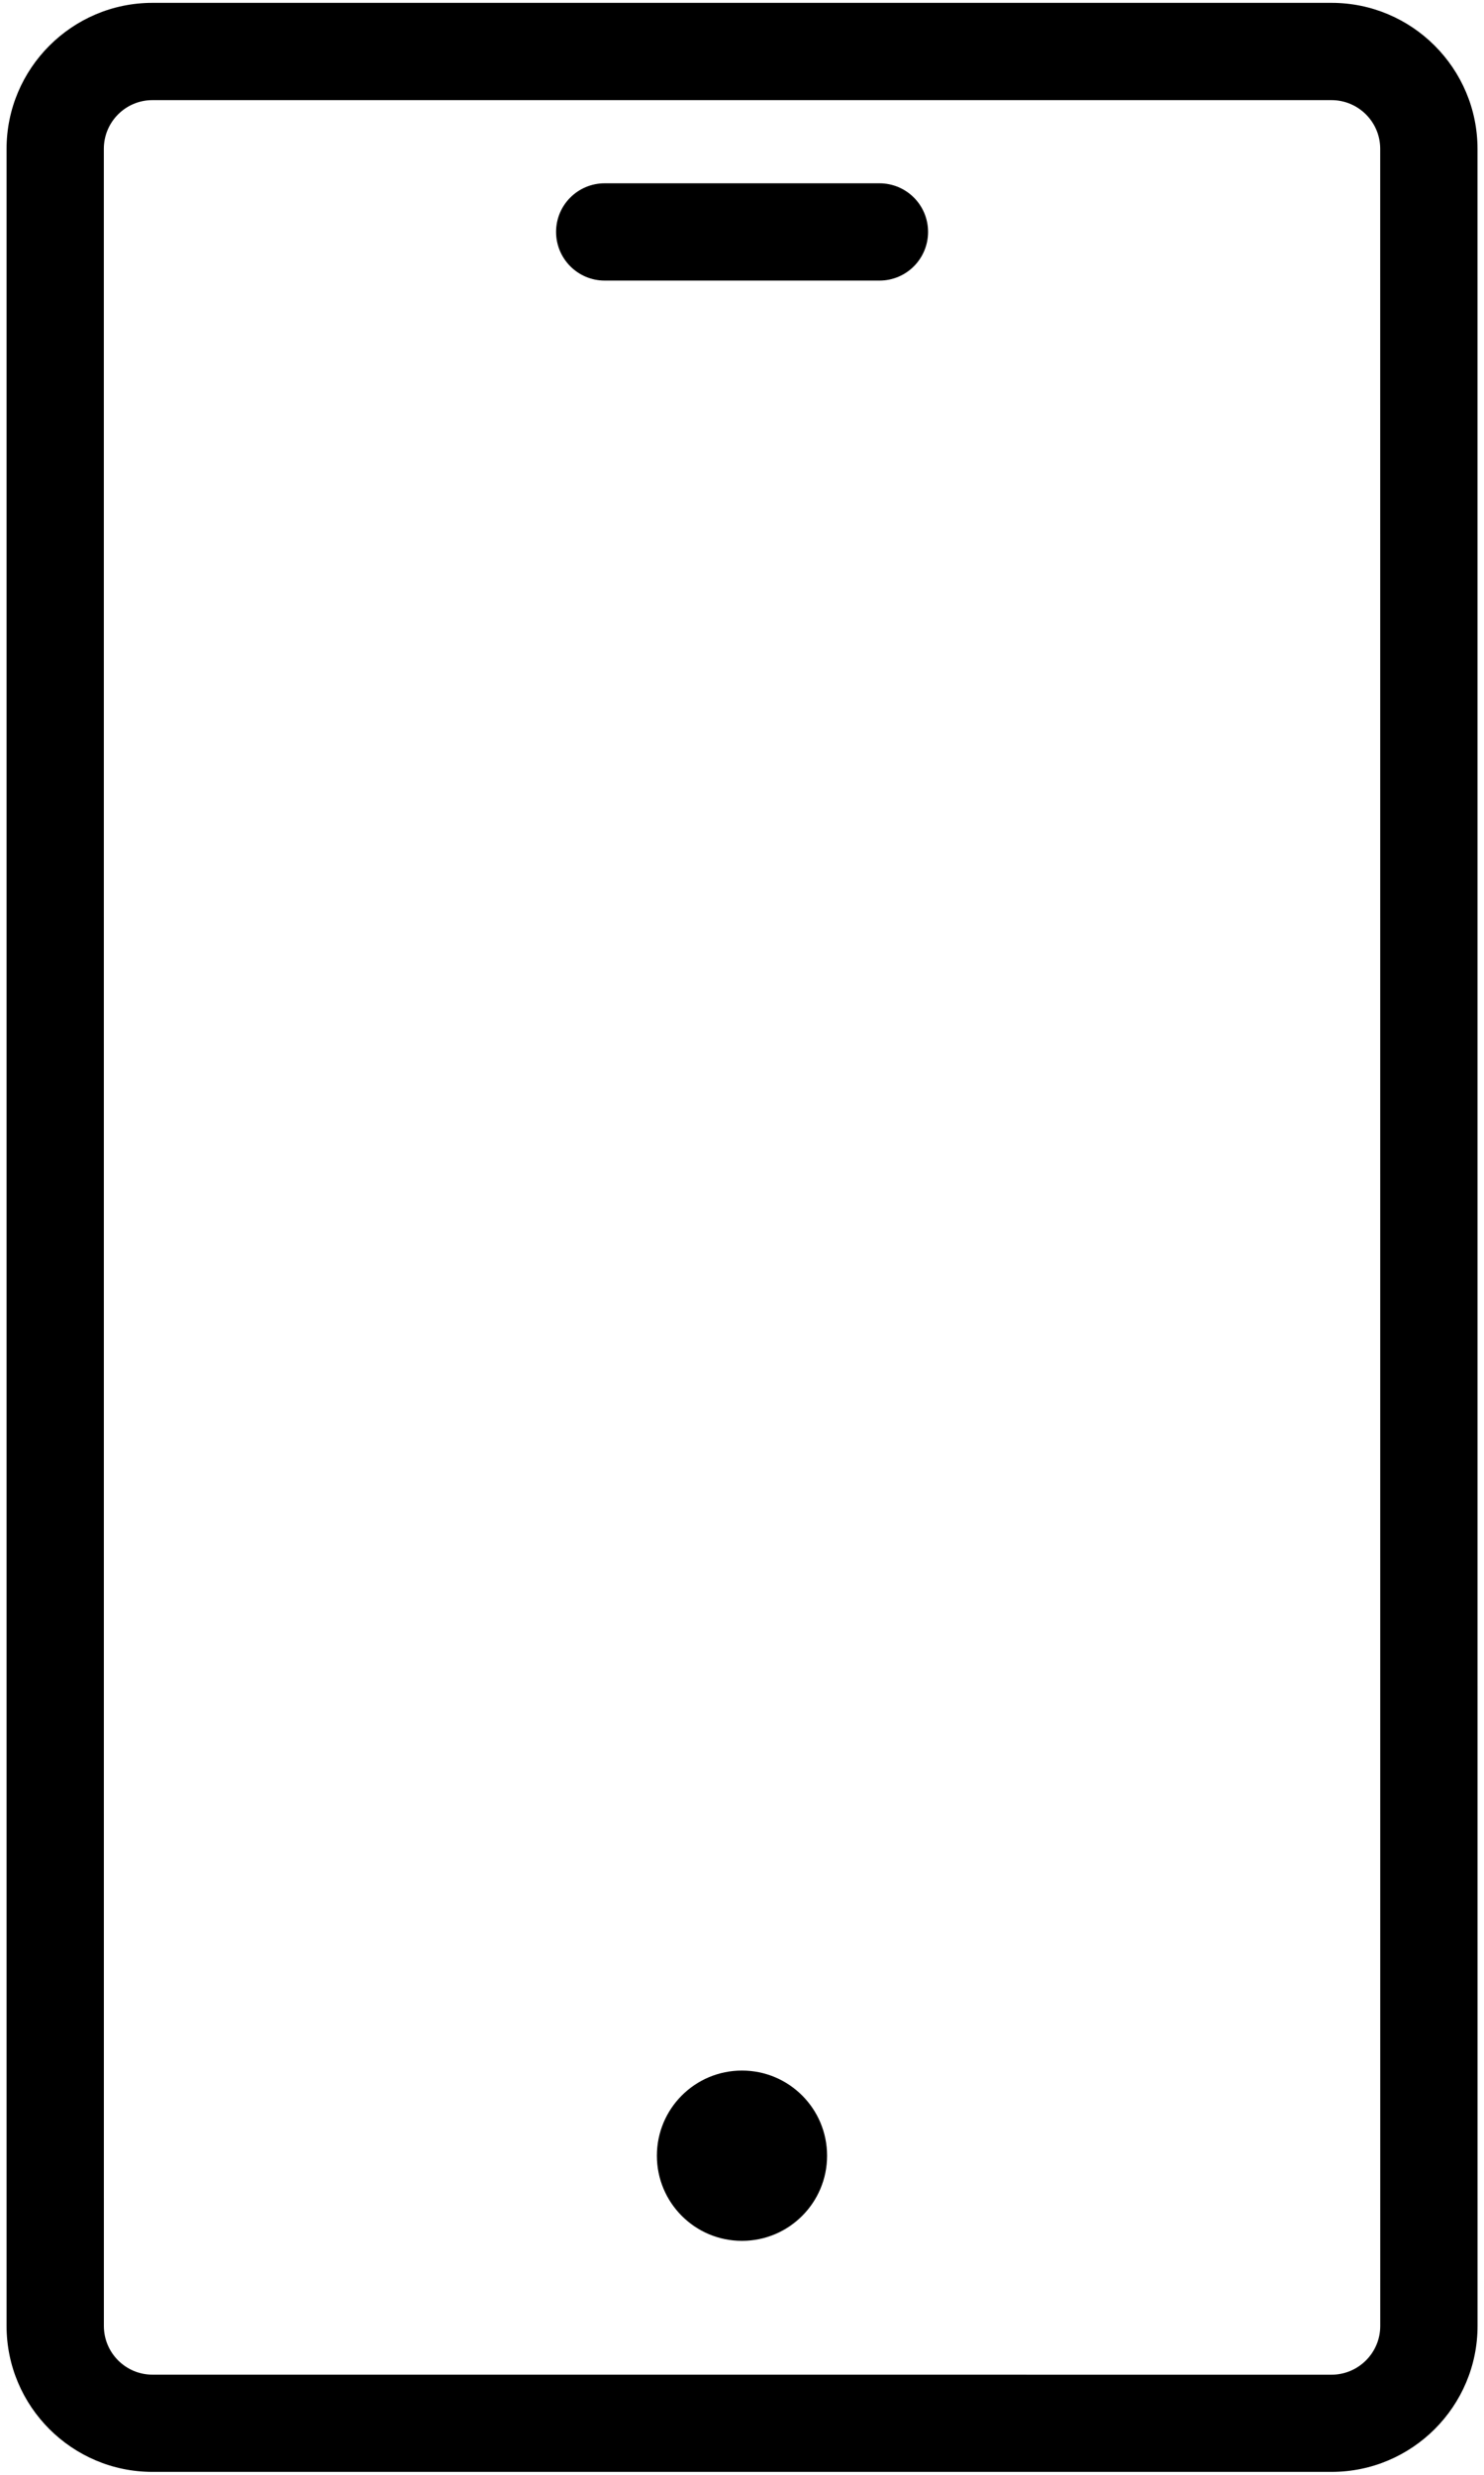 <svg width="150" height="250" viewBox="0 0 150 250" fill="none" xmlns="http://www.w3.org/2000/svg">
<path d="M88.89 18.516H61.117C58.406 18.516 56.207 20.711 56.207 23.426C56.207 26.137 58.406 28.344 61.117 28.344H88.898C91.621 28.344 93.808 26.137 93.808 23.426C93.805 20.711 91.617 18.516 88.89 18.516H88.89Z" fill="black"/>
<path d="M134.59 0.289H15.41C7.285 0.289 0.664 6.91 0.664 15.039V234.959C0.664 243.092 7.285 249.705 15.41 249.705H134.59C142.727 249.705 149.348 243.092 149.348 234.959L149.344 15.039C149.34 6.906 142.727 0.289 134.59 0.289H134.59ZM139.512 234.969C139.512 237.68 137.301 239.887 134.59 239.887L15.41 239.883C12.699 239.883 10.5 237.676 10.5 234.965L10.496 15.035C10.496 12.32 12.695 10.117 15.406 10.117H134.586C137.297 10.117 139.508 12.316 139.508 15.035L139.512 234.969Z" fill="black"/>
<path d="M83.6 217.766C83.6 222.516 79.748 226.367 74.998 226.367C70.244 226.367 66.397 222.516 66.397 217.766C66.397 213.012 70.244 209.164 74.998 209.164C79.748 209.164 83.6 213.012 83.6 217.766Z" fill="black"/>
</svg>
